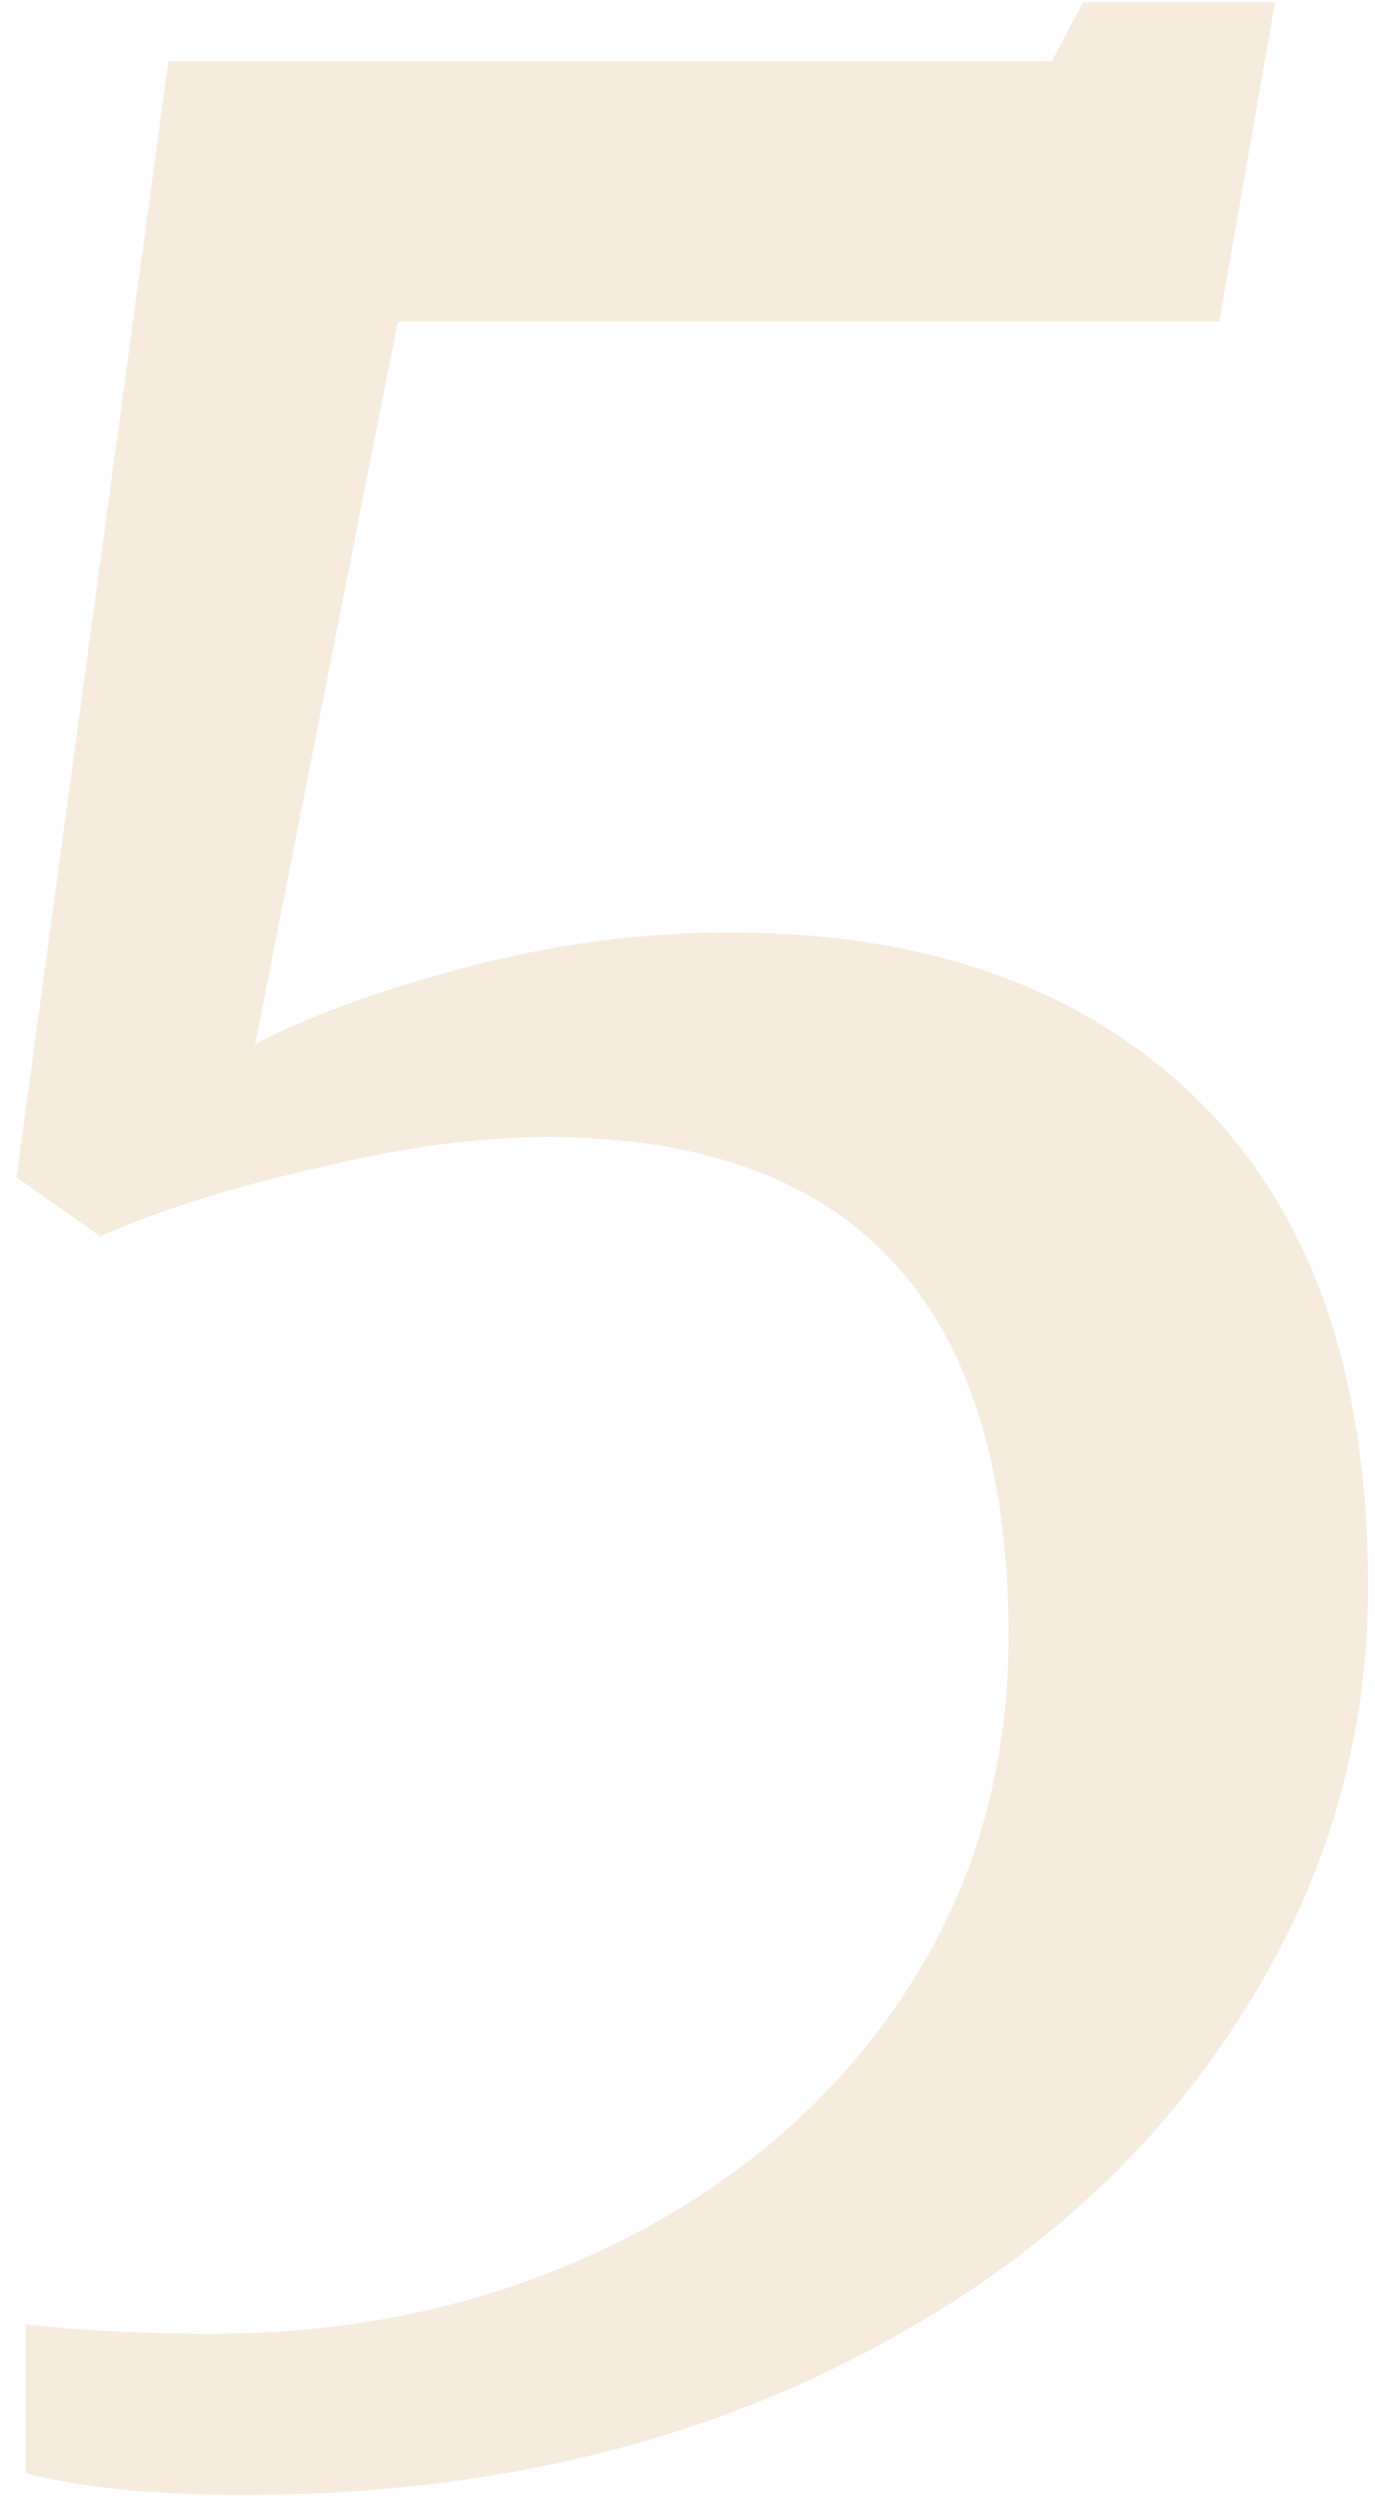 <svg width="55" height="100" viewBox="0 0 55 100" fill="none" xmlns="http://www.w3.org/2000/svg">
<path d="M1.031 92.969C3.346 93.217 5.826 93.341 8.471 93.341C14.34 93.341 19.714 92.142 24.591 89.745C29.468 87.347 33.312 84.041 36.123 79.825C38.934 75.609 40.339 70.814 40.339 65.441C40.339 52.131 34.18 45.477 21.863 45.477C19.135 45.477 16.076 45.89 12.687 46.717C9.38 47.461 6.487 48.37 4.007 49.445L0.659 47.089L6.735 2.449H42.075L43.315 0.093H51.003L48.771 12.865H15.911L10.207 41.757C12.439 40.599 15.291 39.566 18.763 38.657C22.235 37.747 25.707 37.293 29.179 37.293C37.115 37.293 43.356 39.525 47.903 43.989C52.45 48.453 54.723 54.942 54.723 63.457C54.723 69.987 52.822 76.022 49.019 81.561C45.299 87.099 40.008 91.522 33.147 94.829C26.286 98.135 18.474 99.789 9.711 99.789C6.156 99.789 3.263 99.499 1.031 98.921V92.969Z" fill="#D4A45B" fill-opacity="0.2"/>
</svg>
